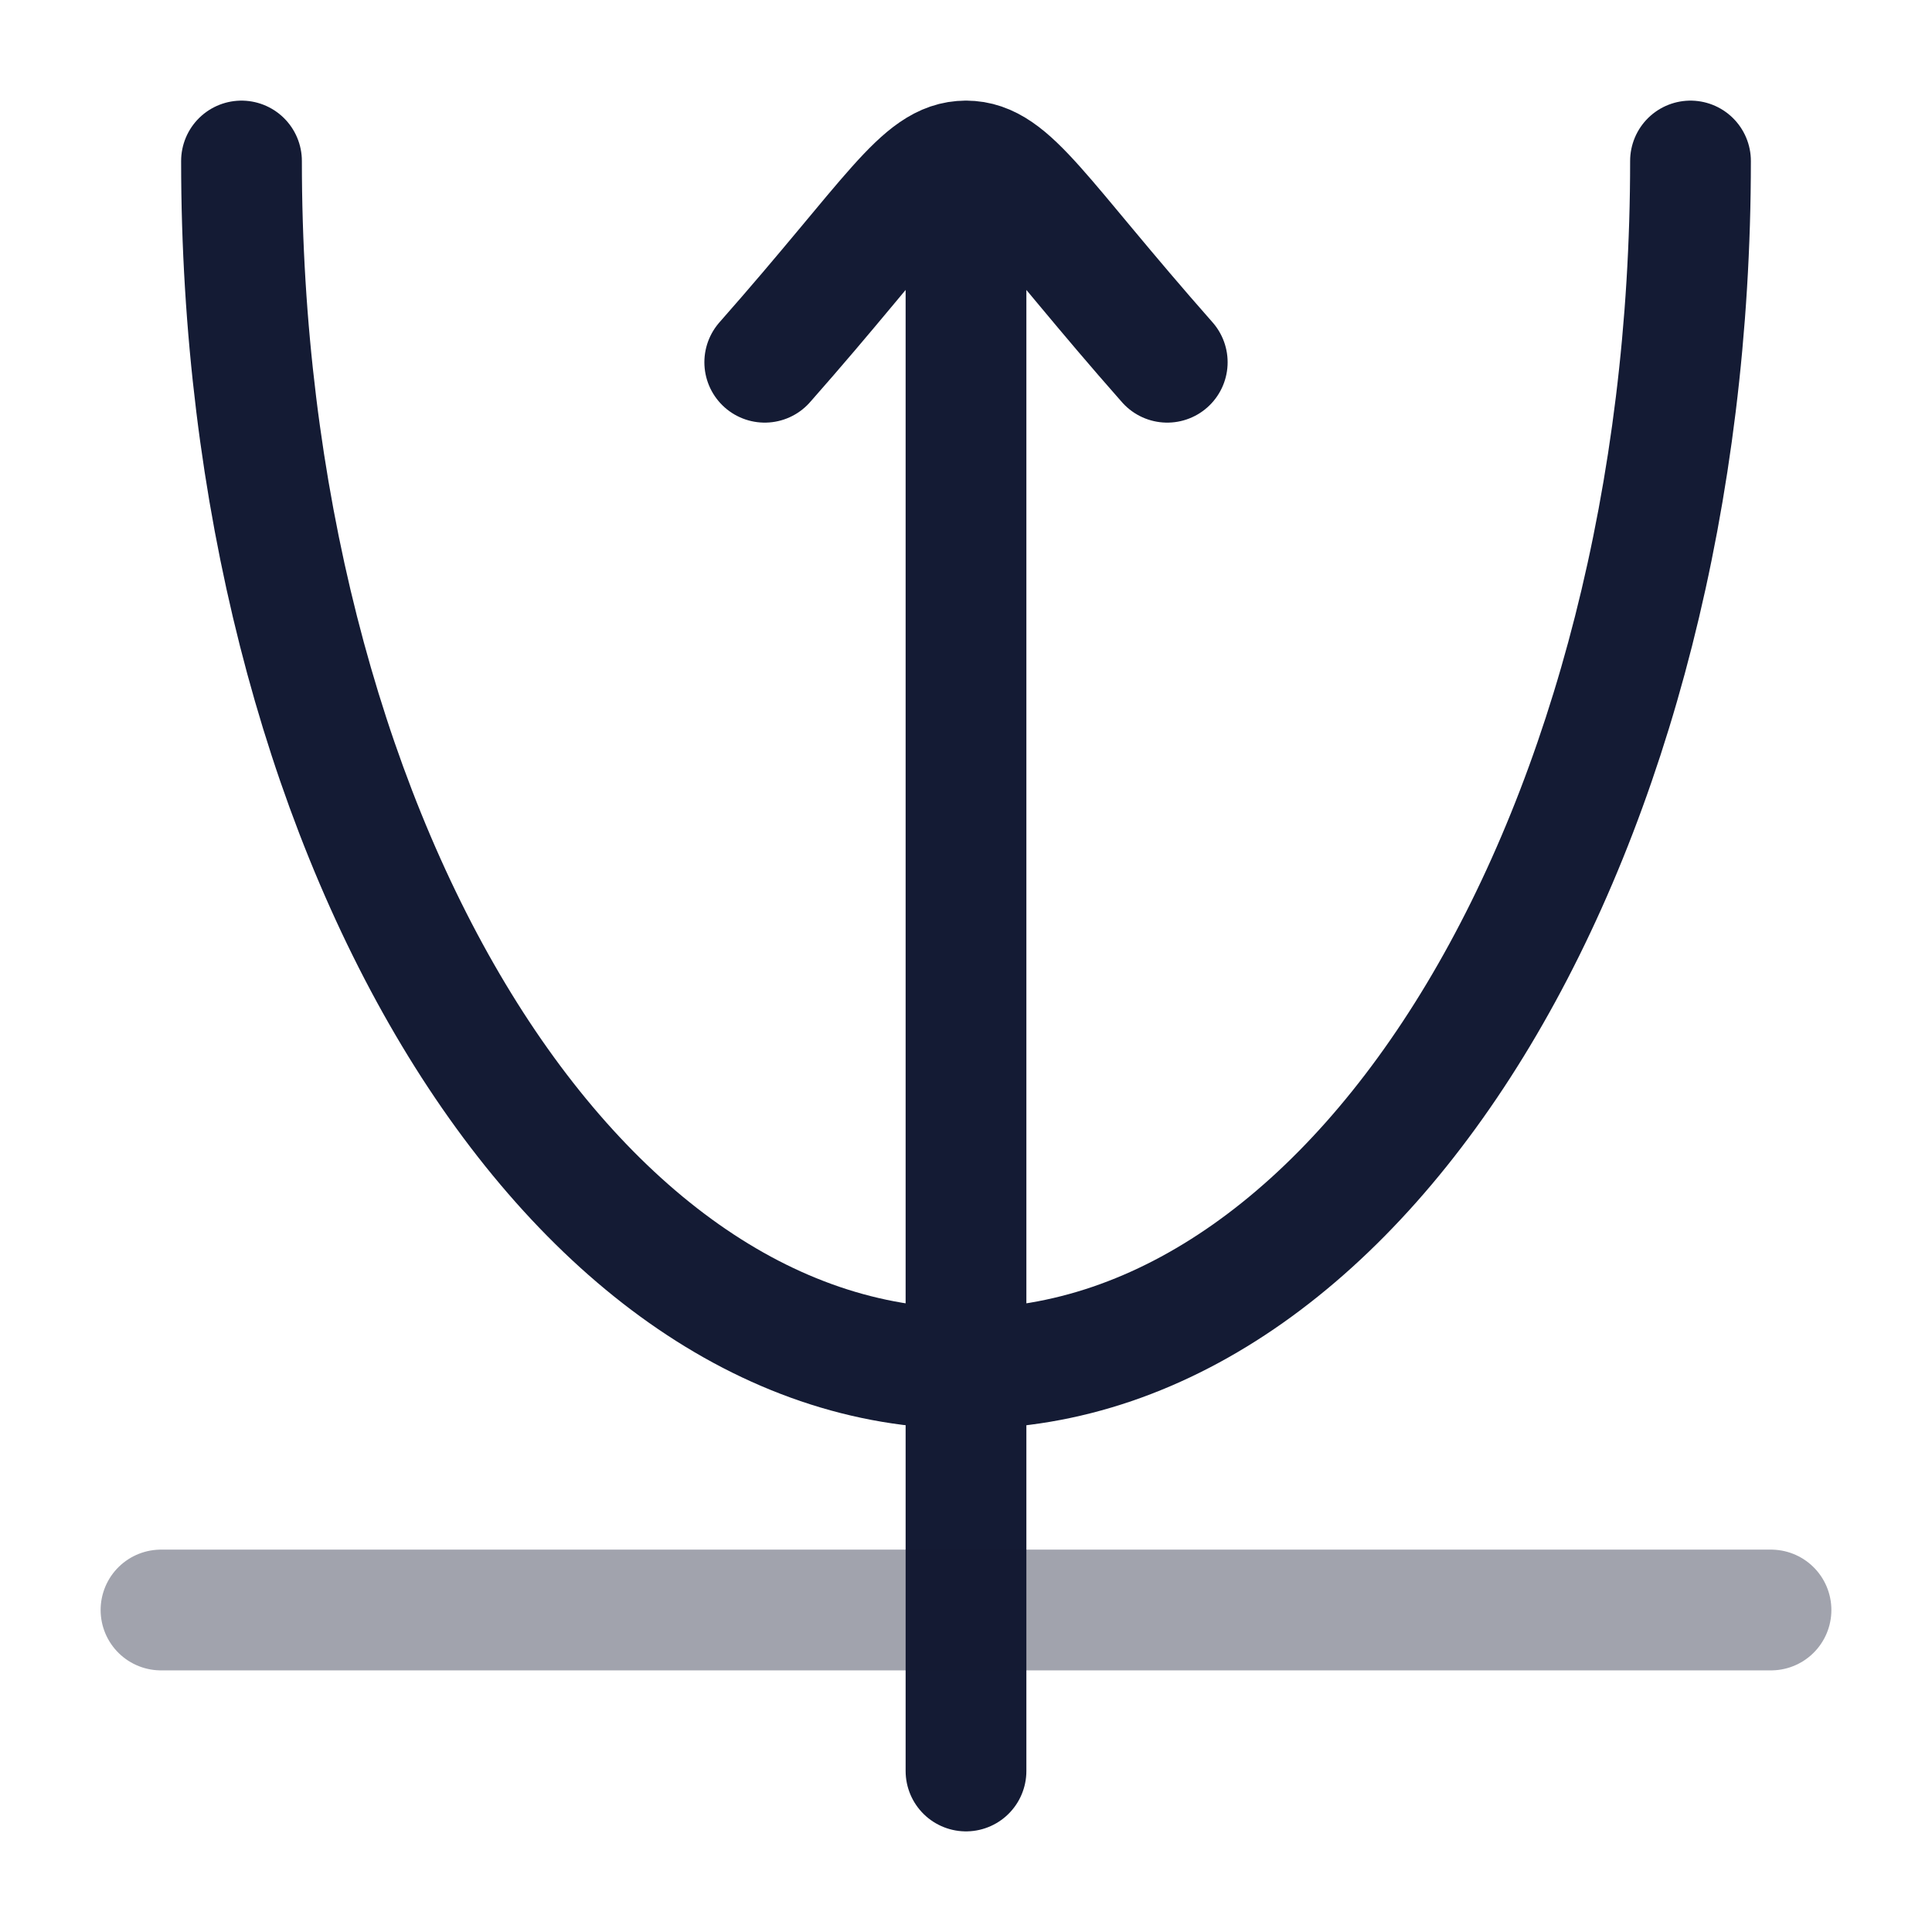 <svg width="24" height="24" viewBox="0 0 24 24" fill="none" xmlns="http://www.w3.org/2000/svg">
<path d="M21 2C21 10.284 16.971 17 12 17C7.029 17 3 10.284 3 2" stroke="#141B34" stroke-width="1.5" stroke-linecap="round"/>
<path d="M9.5 4.5C11.1 2.686 11.45 2 12 2M12 2C12.55 2 12.9 2.686 14.5 4.5M12 2V22" stroke="#141B34" stroke-width="1.5" stroke-linecap="round"/>
<path opacity="0.4" d="M2 20H22" stroke="#141B34" stroke-width="1.5" stroke-linecap="round" stroke-linejoin="round"/>
</svg>
